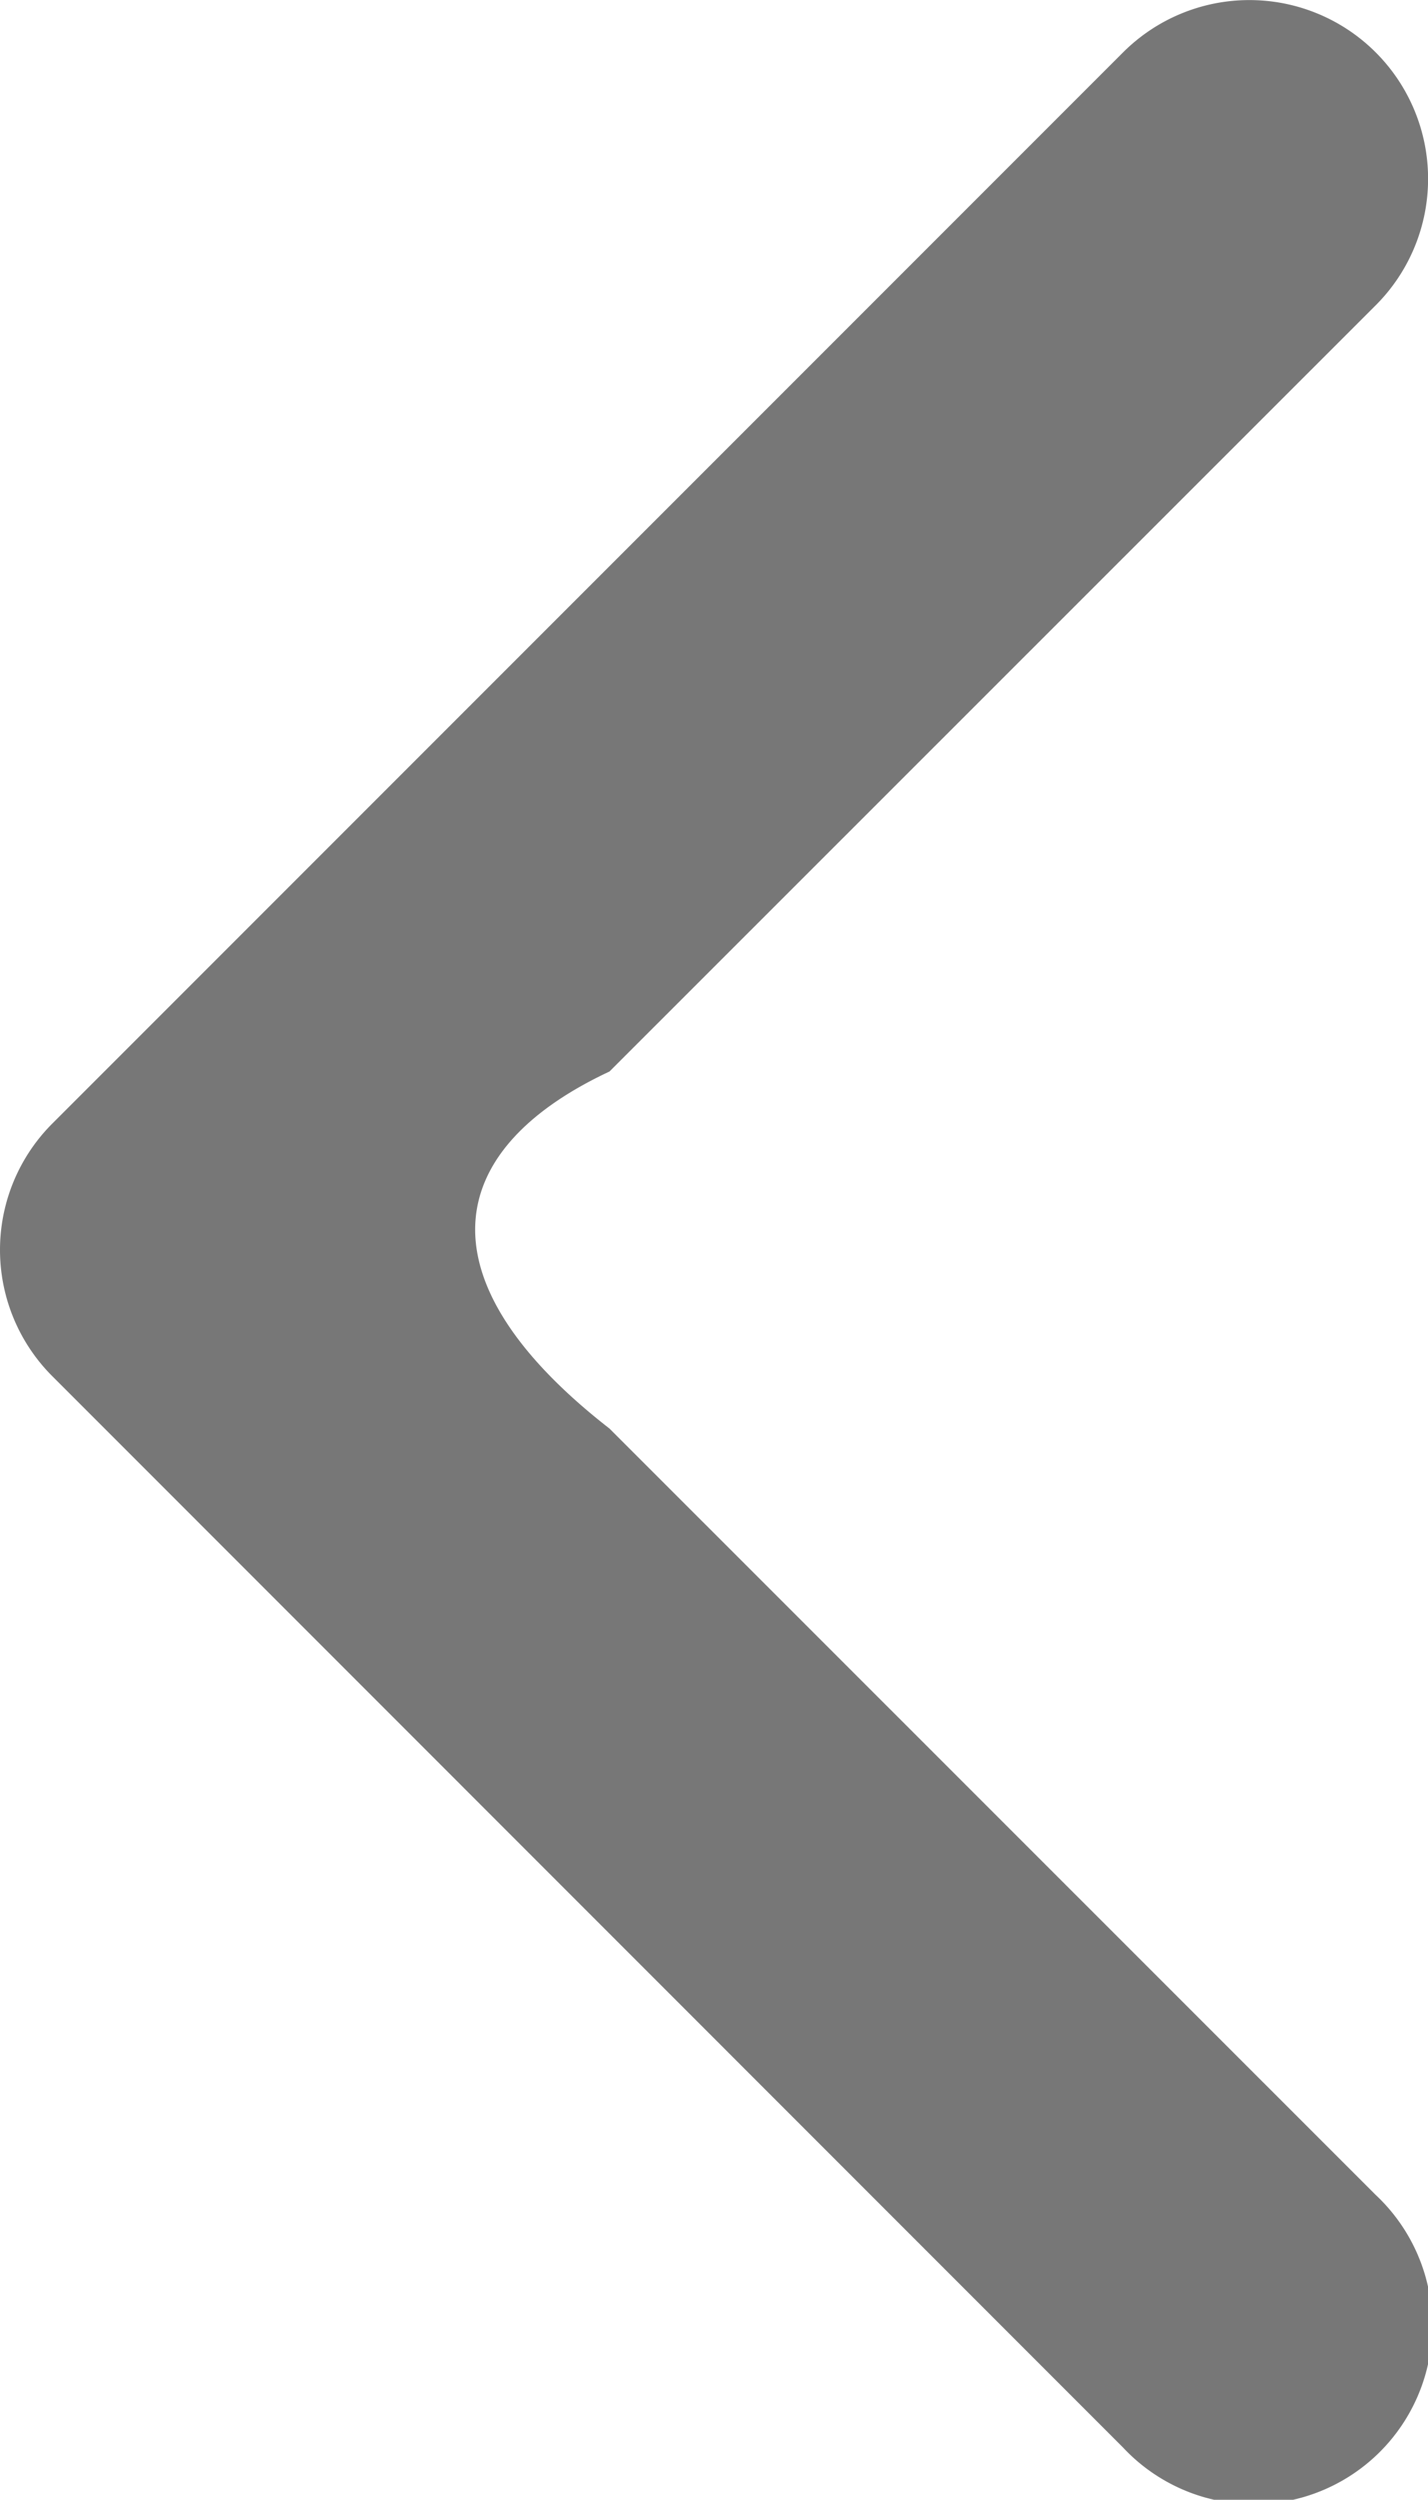 <svg xmlns="http://www.w3.org/2000/svg" width="9.182" height="16.067" viewBox="0 0 9.182 16.067">
    <path data-name="arrow-left-short (2)" d="m7.918 13.681 4.926 4.925a1.149 1.149 0 1 1-1.624 1.624l-6.884-6.885a1.148 1.148 0 0 1 0-1.625l6.884-6.884a1.149 1.149 0 0 1 1.625 1.625l-4.927 4.925c-1.098.514-1.204 1.358 0 2.295z" transform="translate(-3.999 -4.499)" style="fill:#777;fill-rule:evenodd"/>
</svg>
